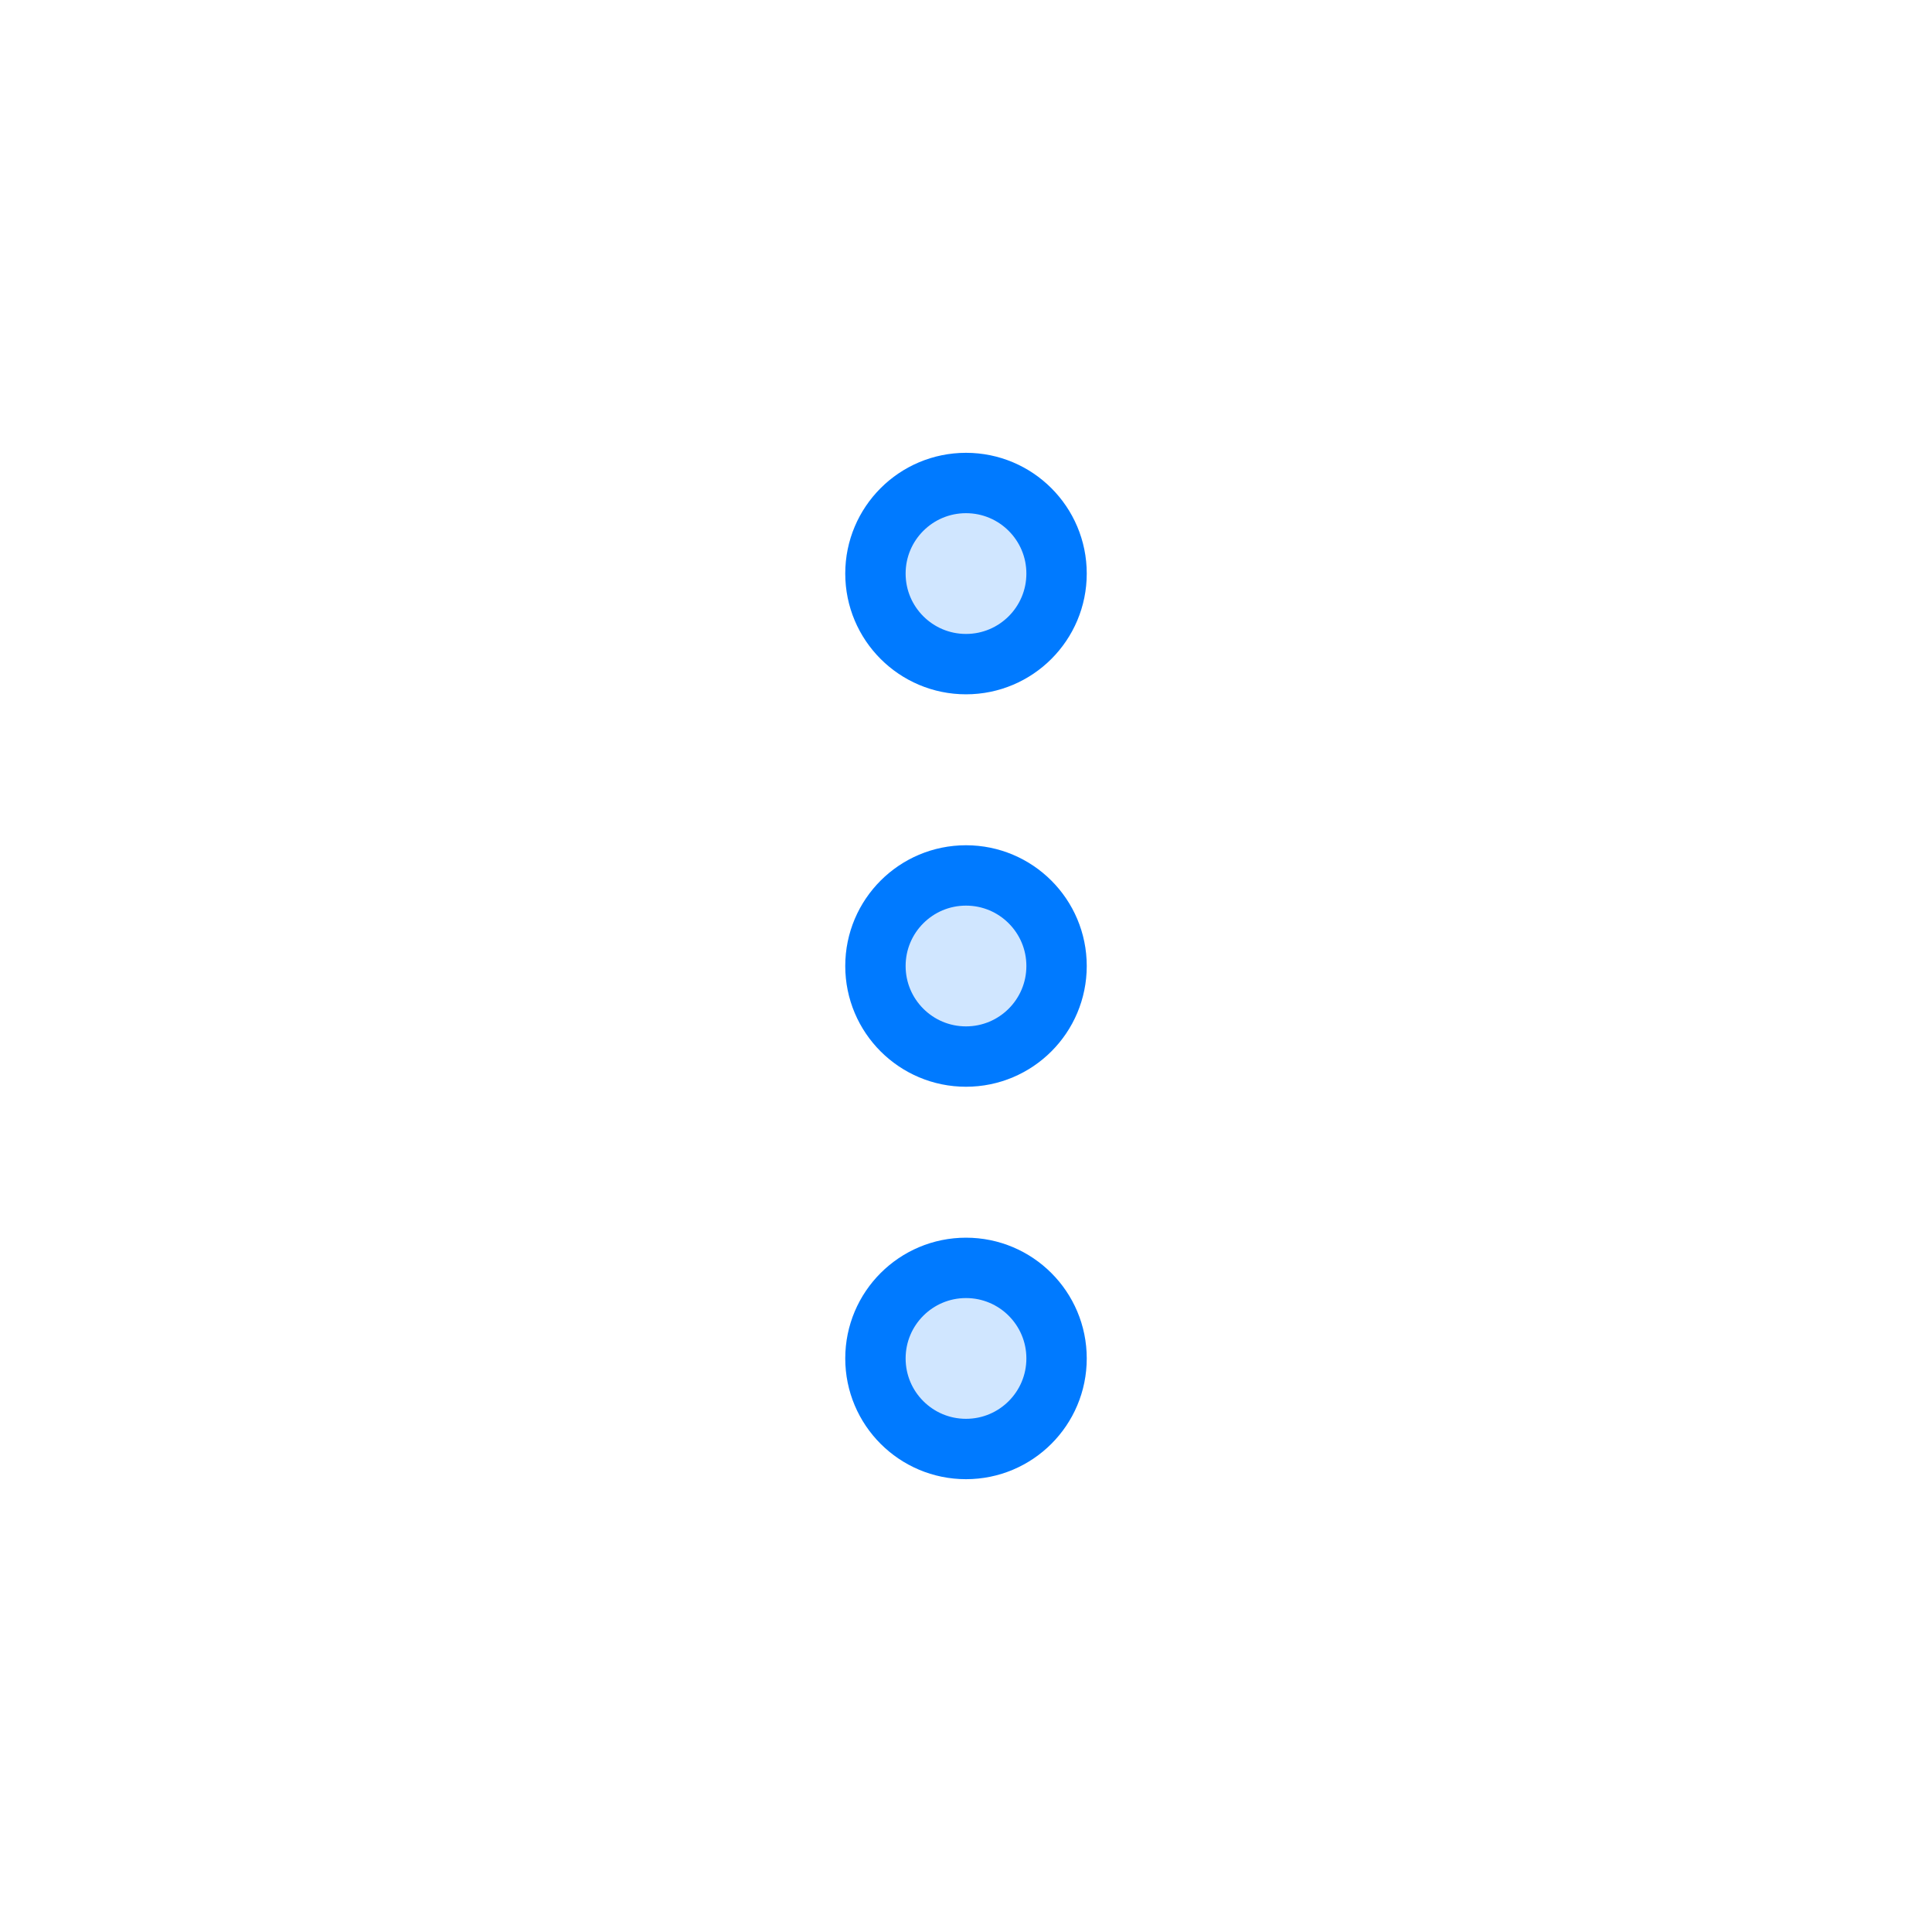 <?xml version="1.0" encoding="UTF-8"?>
<svg width="64px" height="64px" viewBox="0 0 64 64" version="1.1" xmlns="http://www.w3.org/2000/svg" xmlns:xlink="http://www.w3.org/1999/xlink">
    <!-- Generator: Sketch Beta 57 (82921) - https://sketch.com -->
    <title>vellip</title>
    <desc>Created with Sketch Beta.</desc>
    <g id="vellip" stroke="none" stroke-width="1" fill="none" fill-rule="evenodd">
        <path d="M19.5,29.5 C21.157,29.5 22.5,30.843 22.5,32.5 C22.5,34.157 21.157,35.5 19.5,35.5 C17.843,35.5 16.5,34.157 16.5,32.5 C16.5,30.843 17.843,29.5 19.5,29.5 Z M32.5,29.5 C34.157,29.5 35.5,30.843 35.5,32.5 C35.5,34.157 34.157,35.5 32.5,35.5 C30.843,35.5 29.5,34.157 29.5,32.5 C29.5,30.843 30.843,29.5 32.5,29.5 Z M45.5,29.5 C47.157,29.5 48.5,30.843 48.5,32.5 C48.5,34.157 47.157,35.5 45.5,35.5 C43.843,35.5 42.5,34.157 42.5,32.5 C42.5,30.843 43.843,29.5 45.5,29.5 Z" id="fill" fill-opacity="0.184" fill="#007AFF" fill-rule="nonzero" transform="translate(32.5, 32) rotate(90) translate(-32.5, -32) "></path>
        <path d="M19,29 C20.657,29 22,30.343 22,32 C22,33.657 20.657,35 19,35 C17.343,35 16,33.657 16,32 C16,30.343 17.343,29 19,29 Z M32,29 C33.657,29 35,30.343 35,32 C35,33.657 33.657,35 32,35 C30.343,35 29,33.657 29,32 C29,30.343 30.343,29 32,29 Z M45,29 C46.657,29 48,30.343 48,32 C48,33.657 46.657,35 45,35 C43.343,35 42,33.657 42,32 C42,30.343 43.343,29 45,29 Z" id="border" stroke="#007AFF" stroke-width="2" stroke-linecap="round" stroke-linejoin="round" fill-rule="nonzero" transform="translate(32, 32) rotate(90) translate(-32, -32) "></path>
    </g>
</svg>